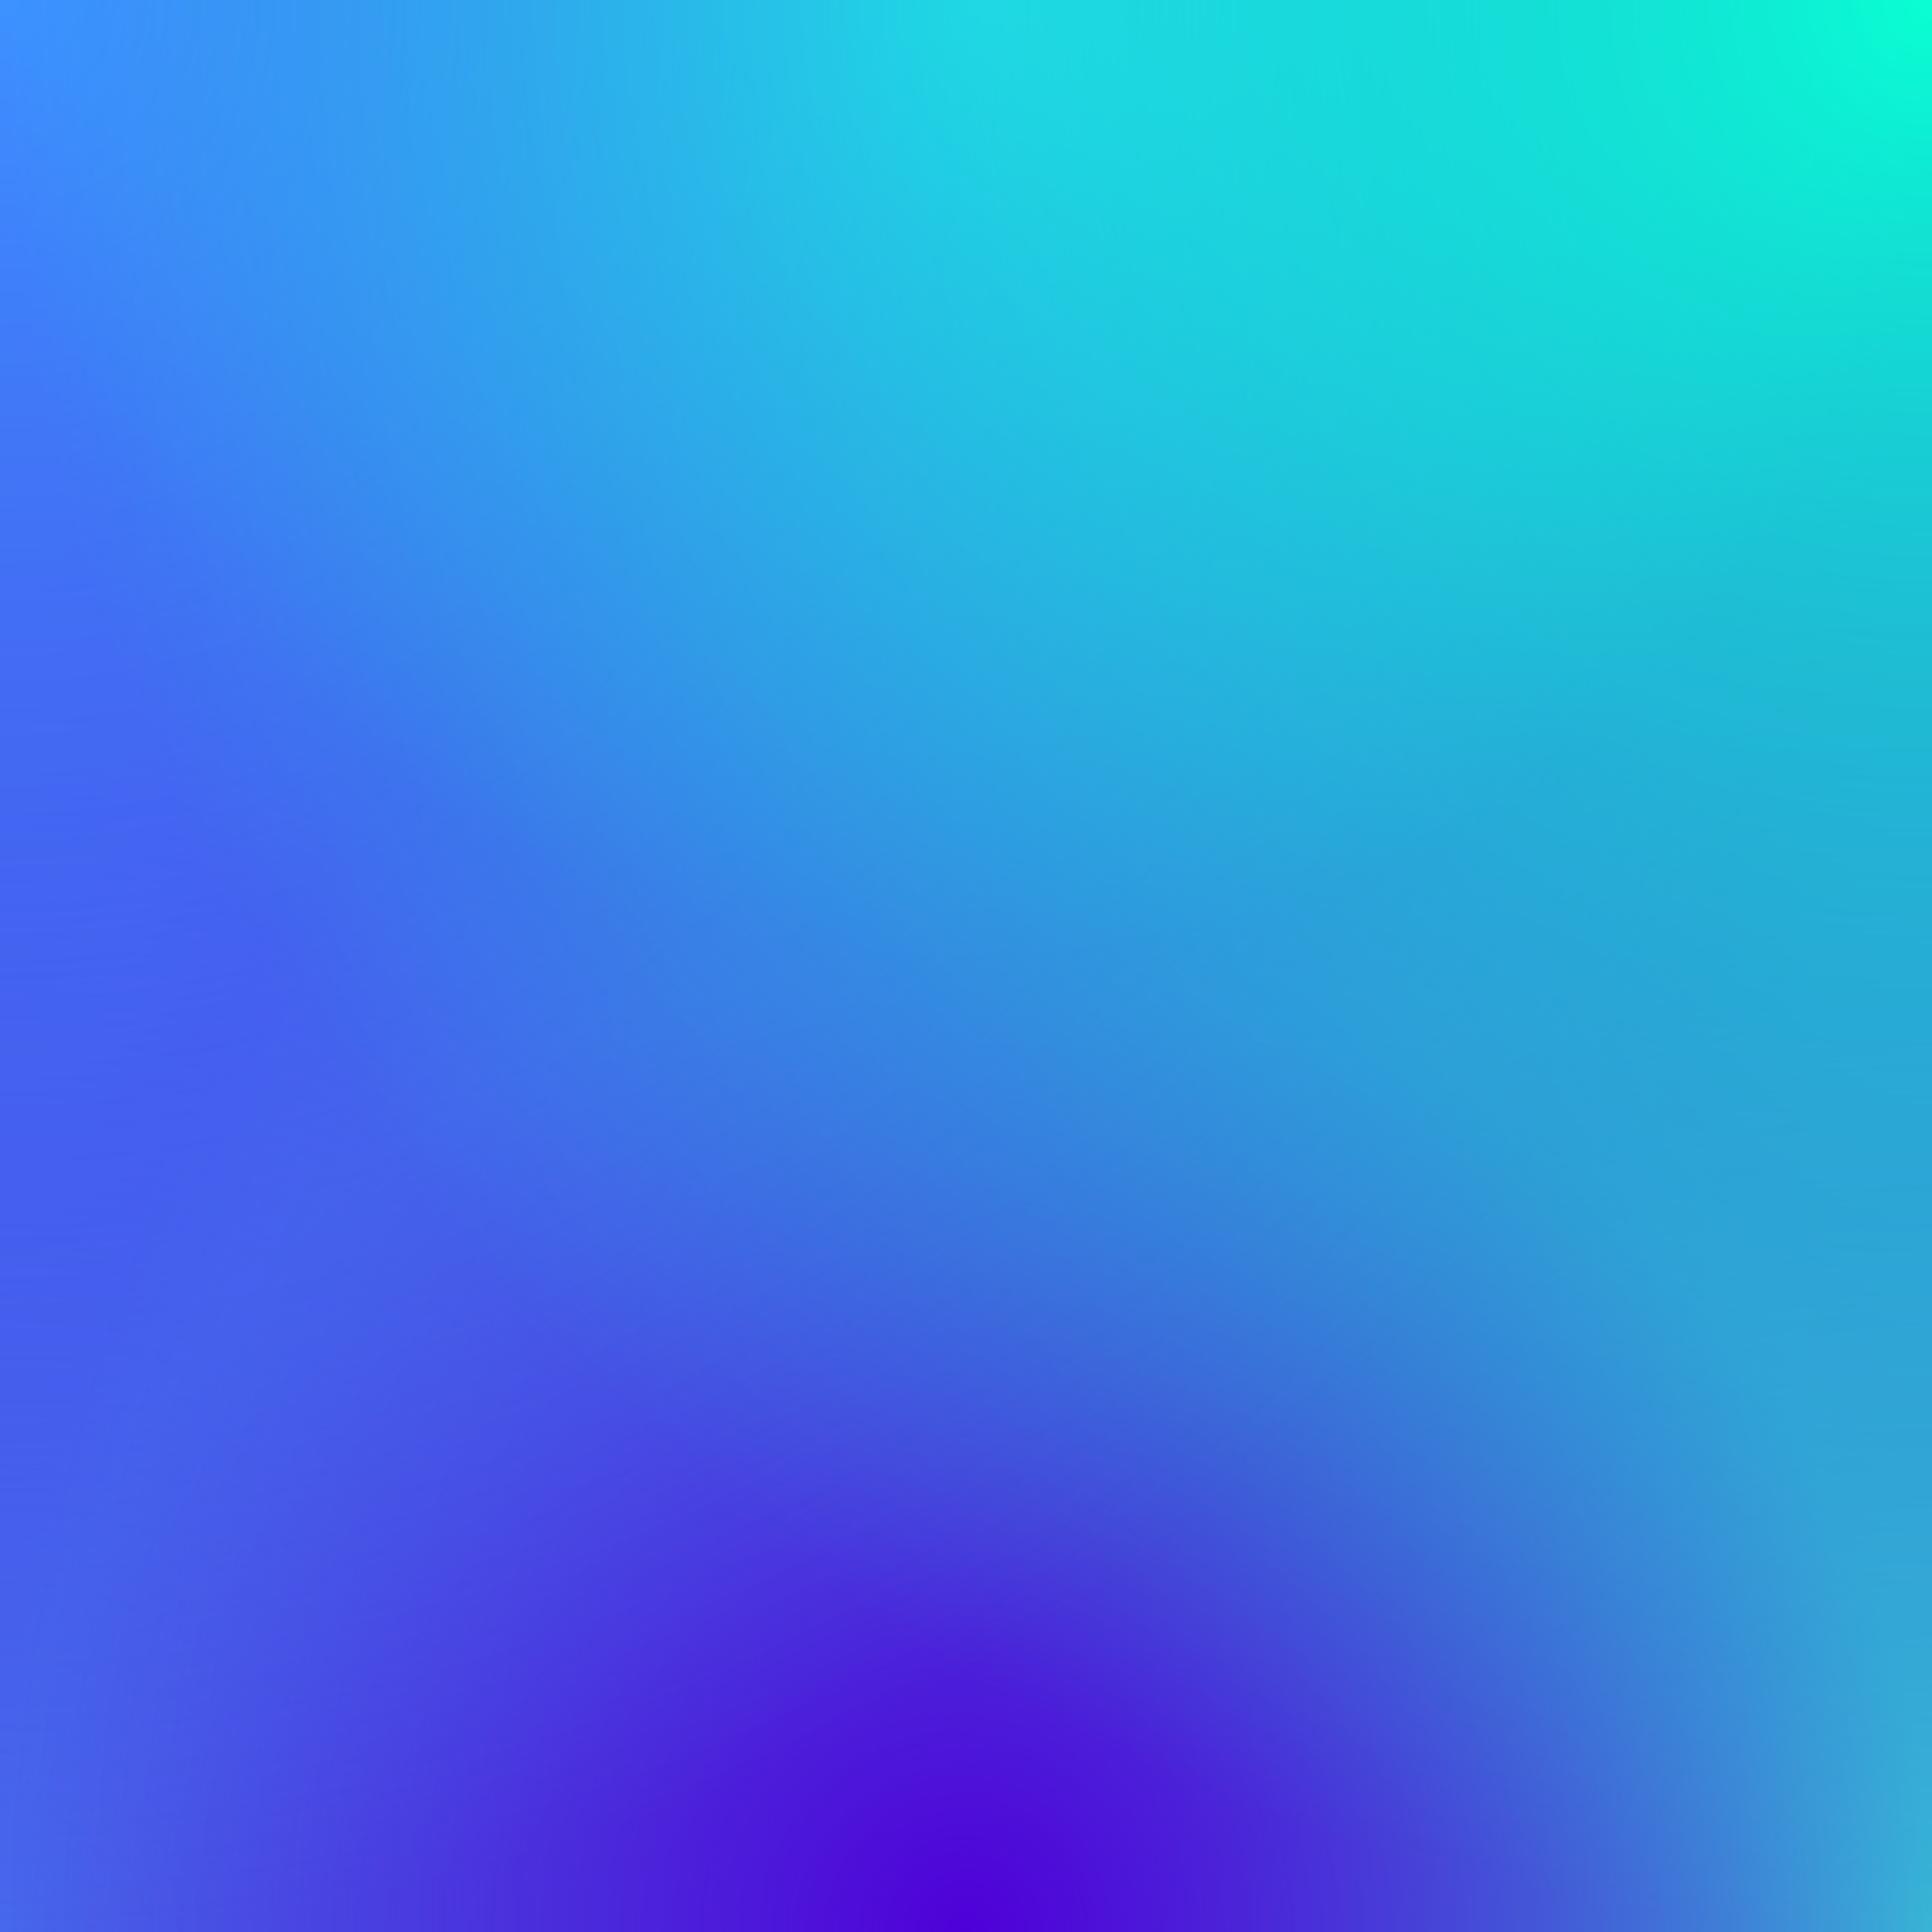 <svg
    xmlns='http://www.w3.org/2000/svg'
    width='100%'
    height='100%'
    viewBox='0 0 1200 1200'
><rect fill='#4F00D8' width='1200' height='1200' /><defs><radialGradient
            id='a'
            cx='0'
            cy='1200'
            r='1200'
            gradientUnits='userSpaceOnUse'
        ><stop offset='0' stop-color='#4767ec' /><stop
                offset='1'
                stop-color='#4767ec'
                stop-opacity='0'
            /></radialGradient><radialGradient
            id='b'
            cx='1200'
            cy='1200'
            r='1200'
            gradientUnits='userSpaceOnUse'
        ><stop offset='0' stop-color='#38b4d6' /><stop
                offset='1'
                stop-color='#38b4d6'
                stop-opacity='0'
            /></radialGradient><radialGradient
            id='c'
            cx='600'
            cy='0'
            r='600'
            gradientUnits='userSpaceOnUse'
        ><stop offset='0' stop-color='#2cd0ea' /><stop
                offset='1'
                stop-color='#2cd0ea'
                stop-opacity='0'
            /></radialGradient><radialGradient
            id='d'
            cx='600'
            cy='1200'
            r='600'
            gradientUnits='userSpaceOnUse'
        ><stop offset='0' stop-color='#4F00D8' /><stop
                offset='1'
                stop-color='#4F00D8'
                stop-opacity='0'
            /></radialGradient><radialGradient
            id='e'
            cx='0'
            cy='0'
            r='1200'
            gradientUnits='userSpaceOnUse'
        ><stop offset='0' stop-color='#3D92FF' /><stop
                offset='1'
                stop-color='#3D92FF'
                stop-opacity='0'
            /></radialGradient><radialGradient
            id='f'
            cx='1200'
            cy='0'
            r='1200'
            gradientUnits='userSpaceOnUse'
        ><stop offset='0' stop-color='#09FFD3' /><stop
                offset='1'
                stop-color='#09FFD3'
                stop-opacity='0'
            /></radialGradient></defs><rect
        fill='url(#a)'
        width='1200'
        height='1200'
    /><rect fill='url(#b)' width='1200' height='1200' /><rect
        fill='url(#c)'
        width='1200'
        height='1200'
    /><rect fill='url(#d)' width='1200' height='1200' /><rect
        fill='url(#e)'
        width='1200'
        height='1200'
    /><rect fill='url(#f)' width='1200' height='1200' /></svg>
